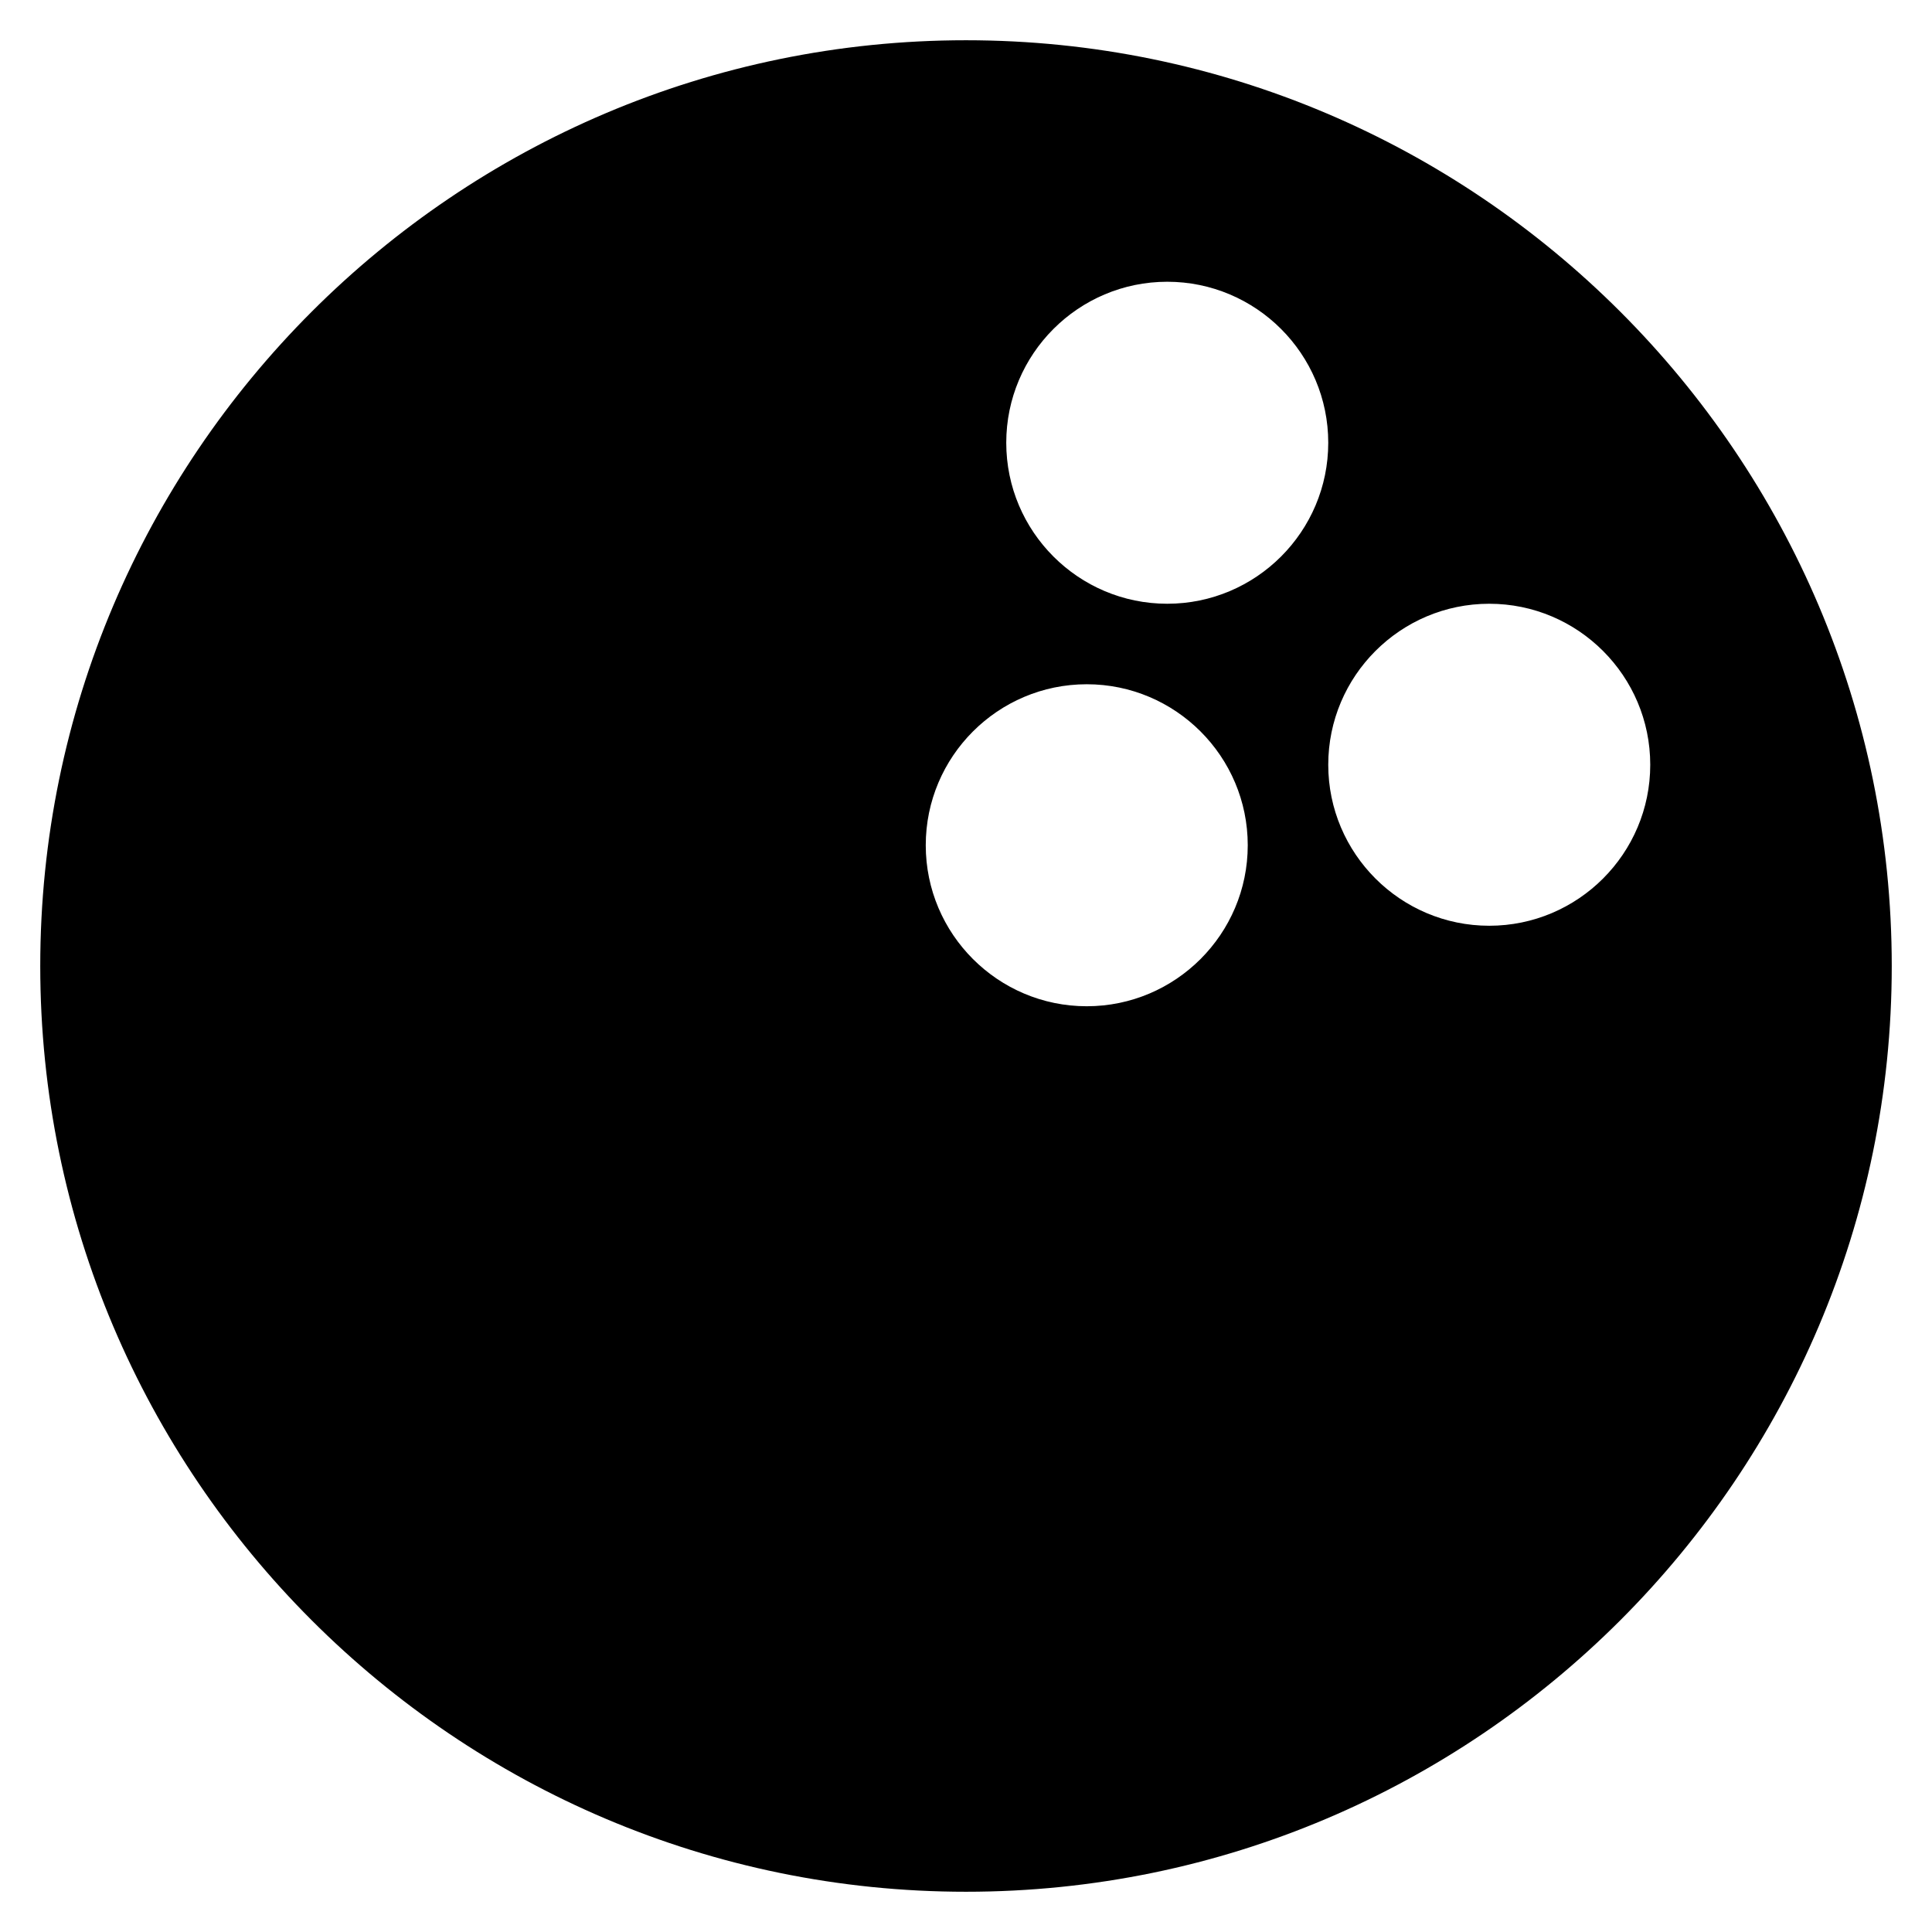 <?xml version="1.0" encoding="iso-8859-1"?>
<!-- Generator: Adobe Illustrator 19.0.0, SVG Export Plug-In . SVG Version: 6.00 Build 0)  -->
<svg version="1.1" id="Layer_1" xmlns="http://www.w3.org/2000/svg" xmlns:xlink="http://www.w3.org/1999/xlink" x="0px" y="0px"
	 viewBox="0 0 24 24" style="enable-background:new 0 0 24 24;" xml:space="preserve">
<path d="M12,0.5C5.659,0.5,0.5,5.659,0.5,12S5.659,23.5,12,23.5S23.5,18.341,23.5,12S18.341,0.5,12,0.5z M13.5,12.5
	c-1.103,0-2-0.897-2-2s0.897-2,2-2s2,0.897,2,2S14.603,12.5,13.5,12.5z M14.5,7.5c-1.103,0-2-0.897-2-2s0.897-2,2-2s2,0.897,2,2
	S15.603,7.5,14.5,7.5z M18.5,11.5c-1.103,0-2-0.897-2-2s0.897-2,2-2s2,0.897,2,2S19.603,11.5,18.5,11.5z"/>
<g>
</g>
<g>
</g>
<g>
</g>
<g>
</g>
<g>
</g>
<g>
</g>
<g>
</g>
<g>
</g>
<g>
</g>
<g>
</g>
<g>
</g>
<g>
</g>
<g>
</g>
<g>
</g>
<g>
</g>
</svg>
